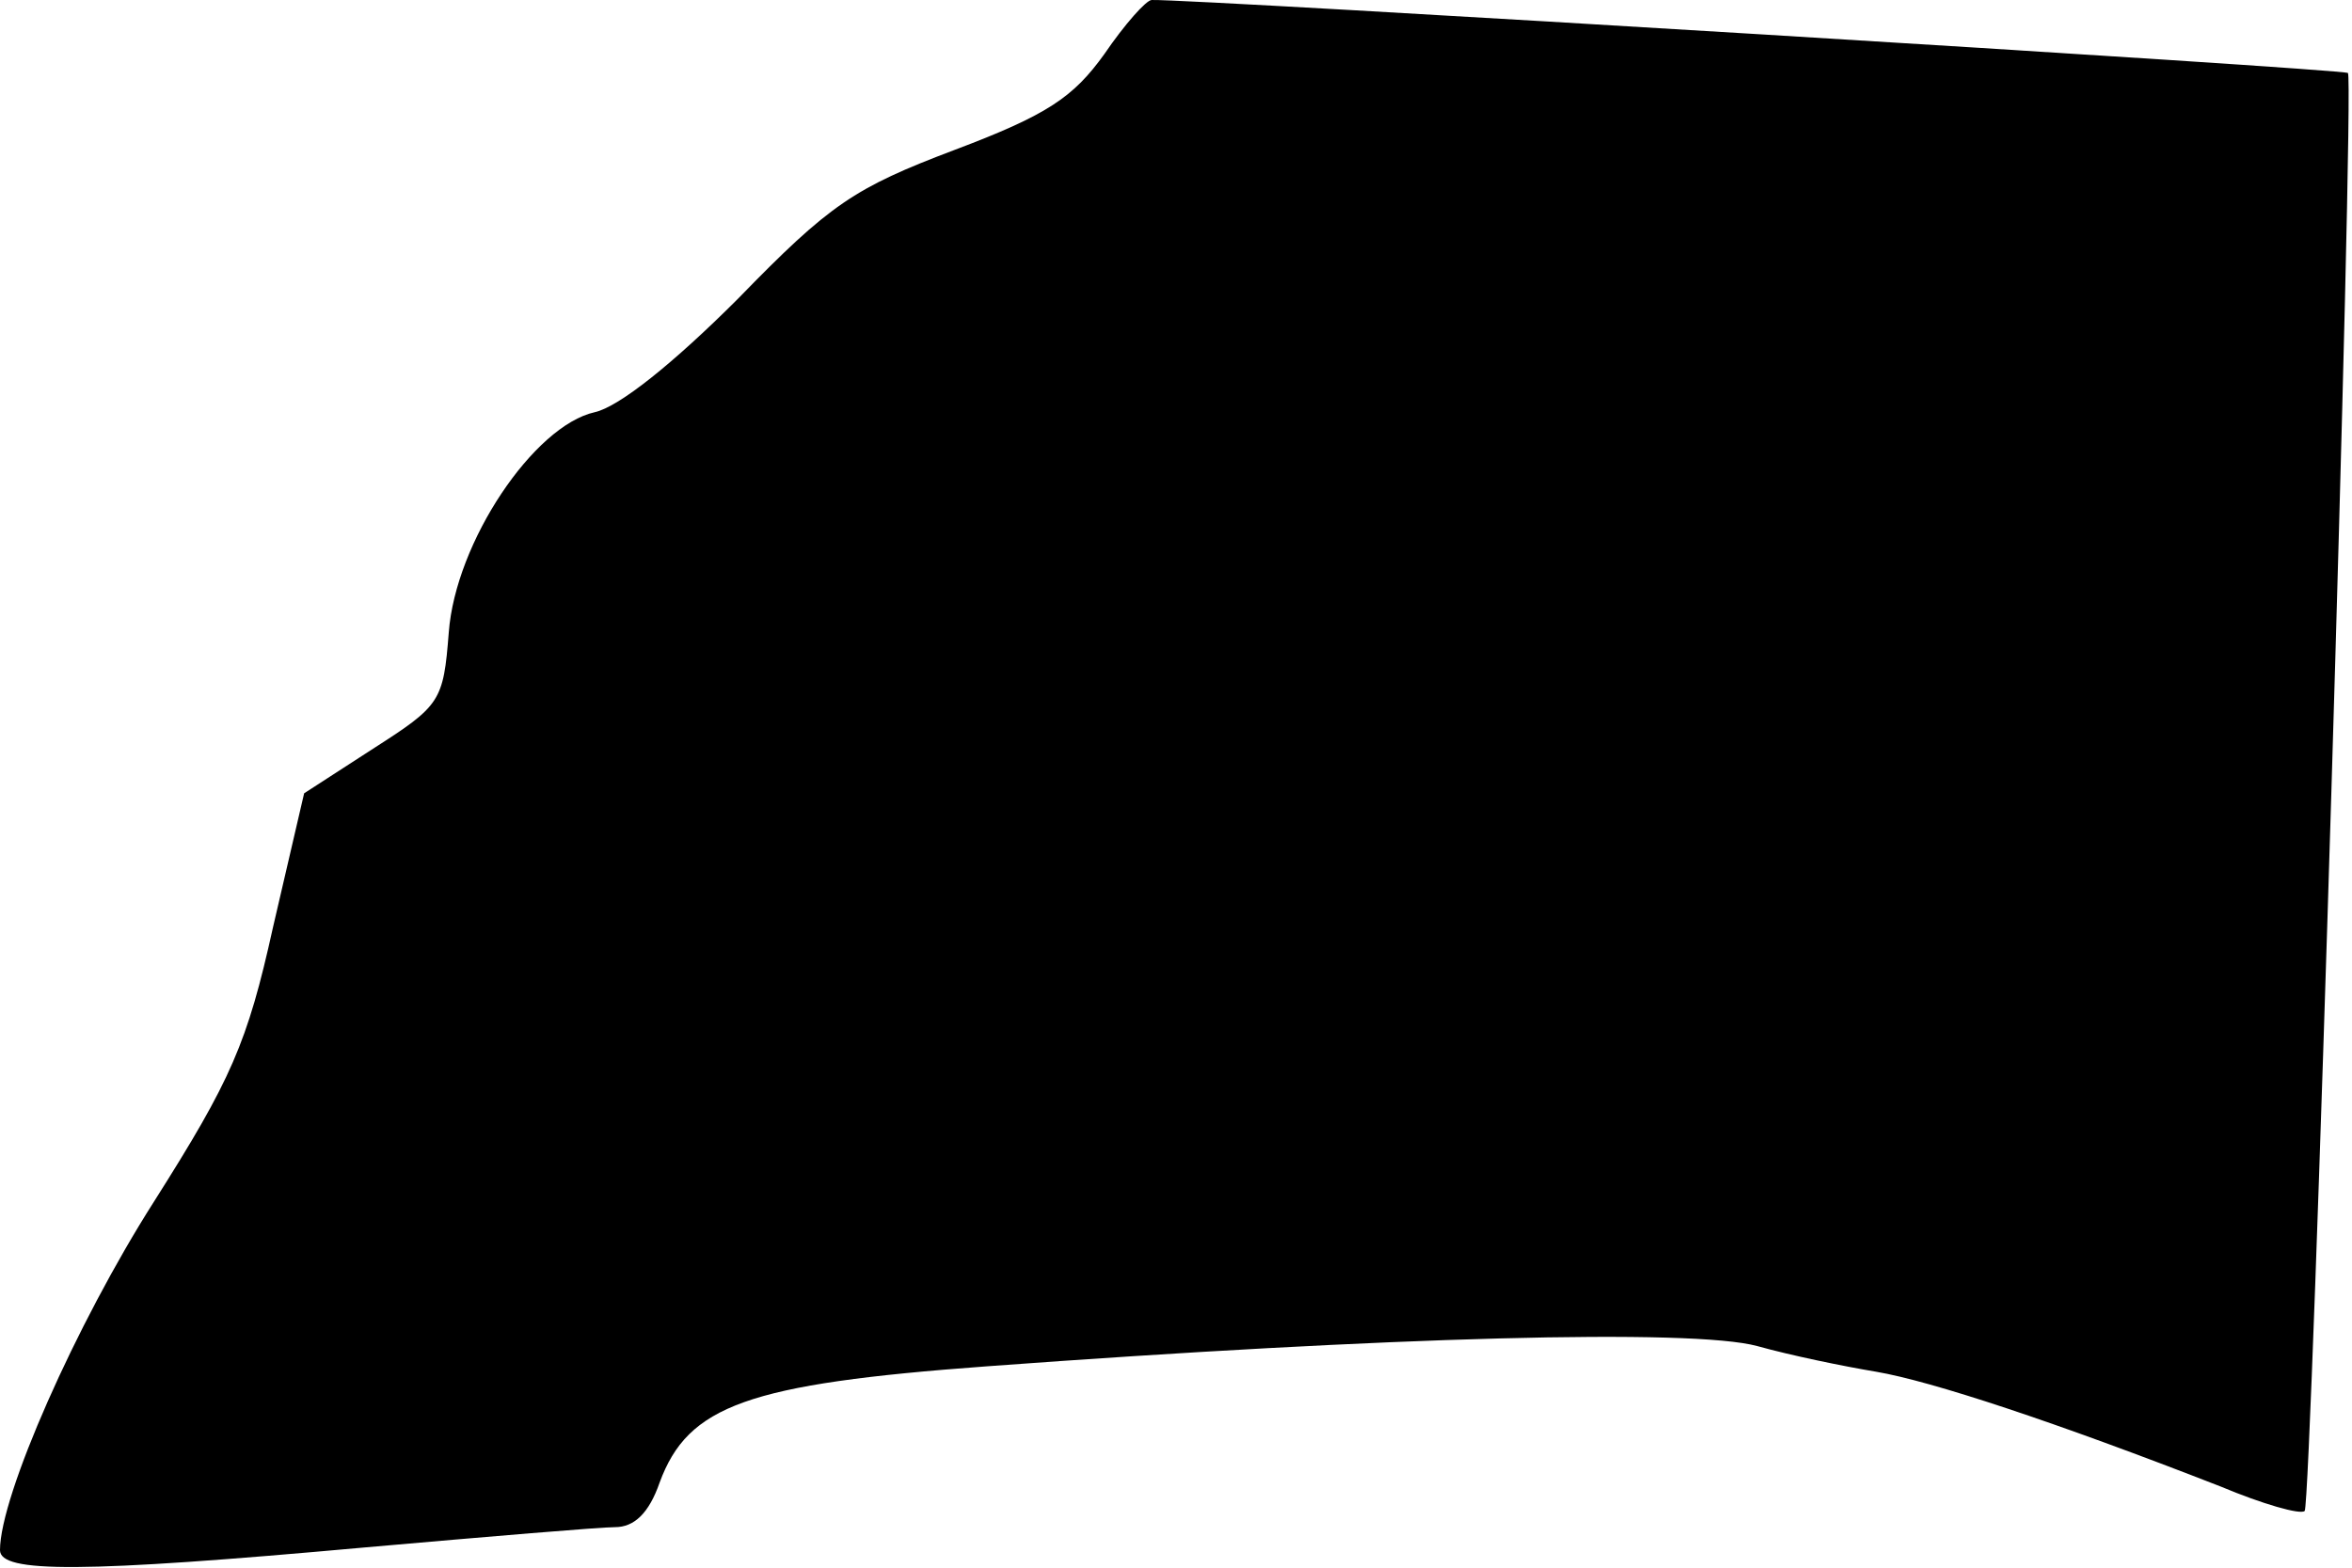 <?xml version="1.0" standalone="no"?>
<!DOCTYPE svg PUBLIC "-//W3C//DTD SVG 20010904//EN"
 "http://www.w3.org/TR/2001/REC-SVG-20010904/DTD/svg10.dtd">
<svg version="1.0" xmlns="http://www.w3.org/2000/svg"
 width="174pt" height="116pt" viewBox="0 0 174 116"
 preserveAspectRatio="xMidYMid meet">
<g transform="translate(0,116) scale(0.1,-0.1)"
fill="#000000" stroke="none">
<path fill="#000000" stroke="none" d="M817 1120 c-23 -32 -42 -45 -111 -71
-74 -28 -92 -40 -160 -110 -48 -48 -88 -80 -106 -84 -45 -10 -103 -96 -108
-163 -4 -51 -6 -54 -56 -86 l-51 -33 -23 -99 c-19 -86 -31 -113 -88 -203 -58
-91 -114 -218 -114 -258 0 -17 60 -17 270 2 91 8 174 15 185 15 14 0 25 10 33
33 21 57 65 73 242 86 298 22 522 28 570 15 25 -7 64 -15 88 -19 41 -7 132
-37 255 -85 31 -13 59 -21 62 -18 5 5 37 1059 32 1064 -3 3 -856 55 -885 54
-4 0 -20 -18 -35 -40z"/>
</g>
</svg>
